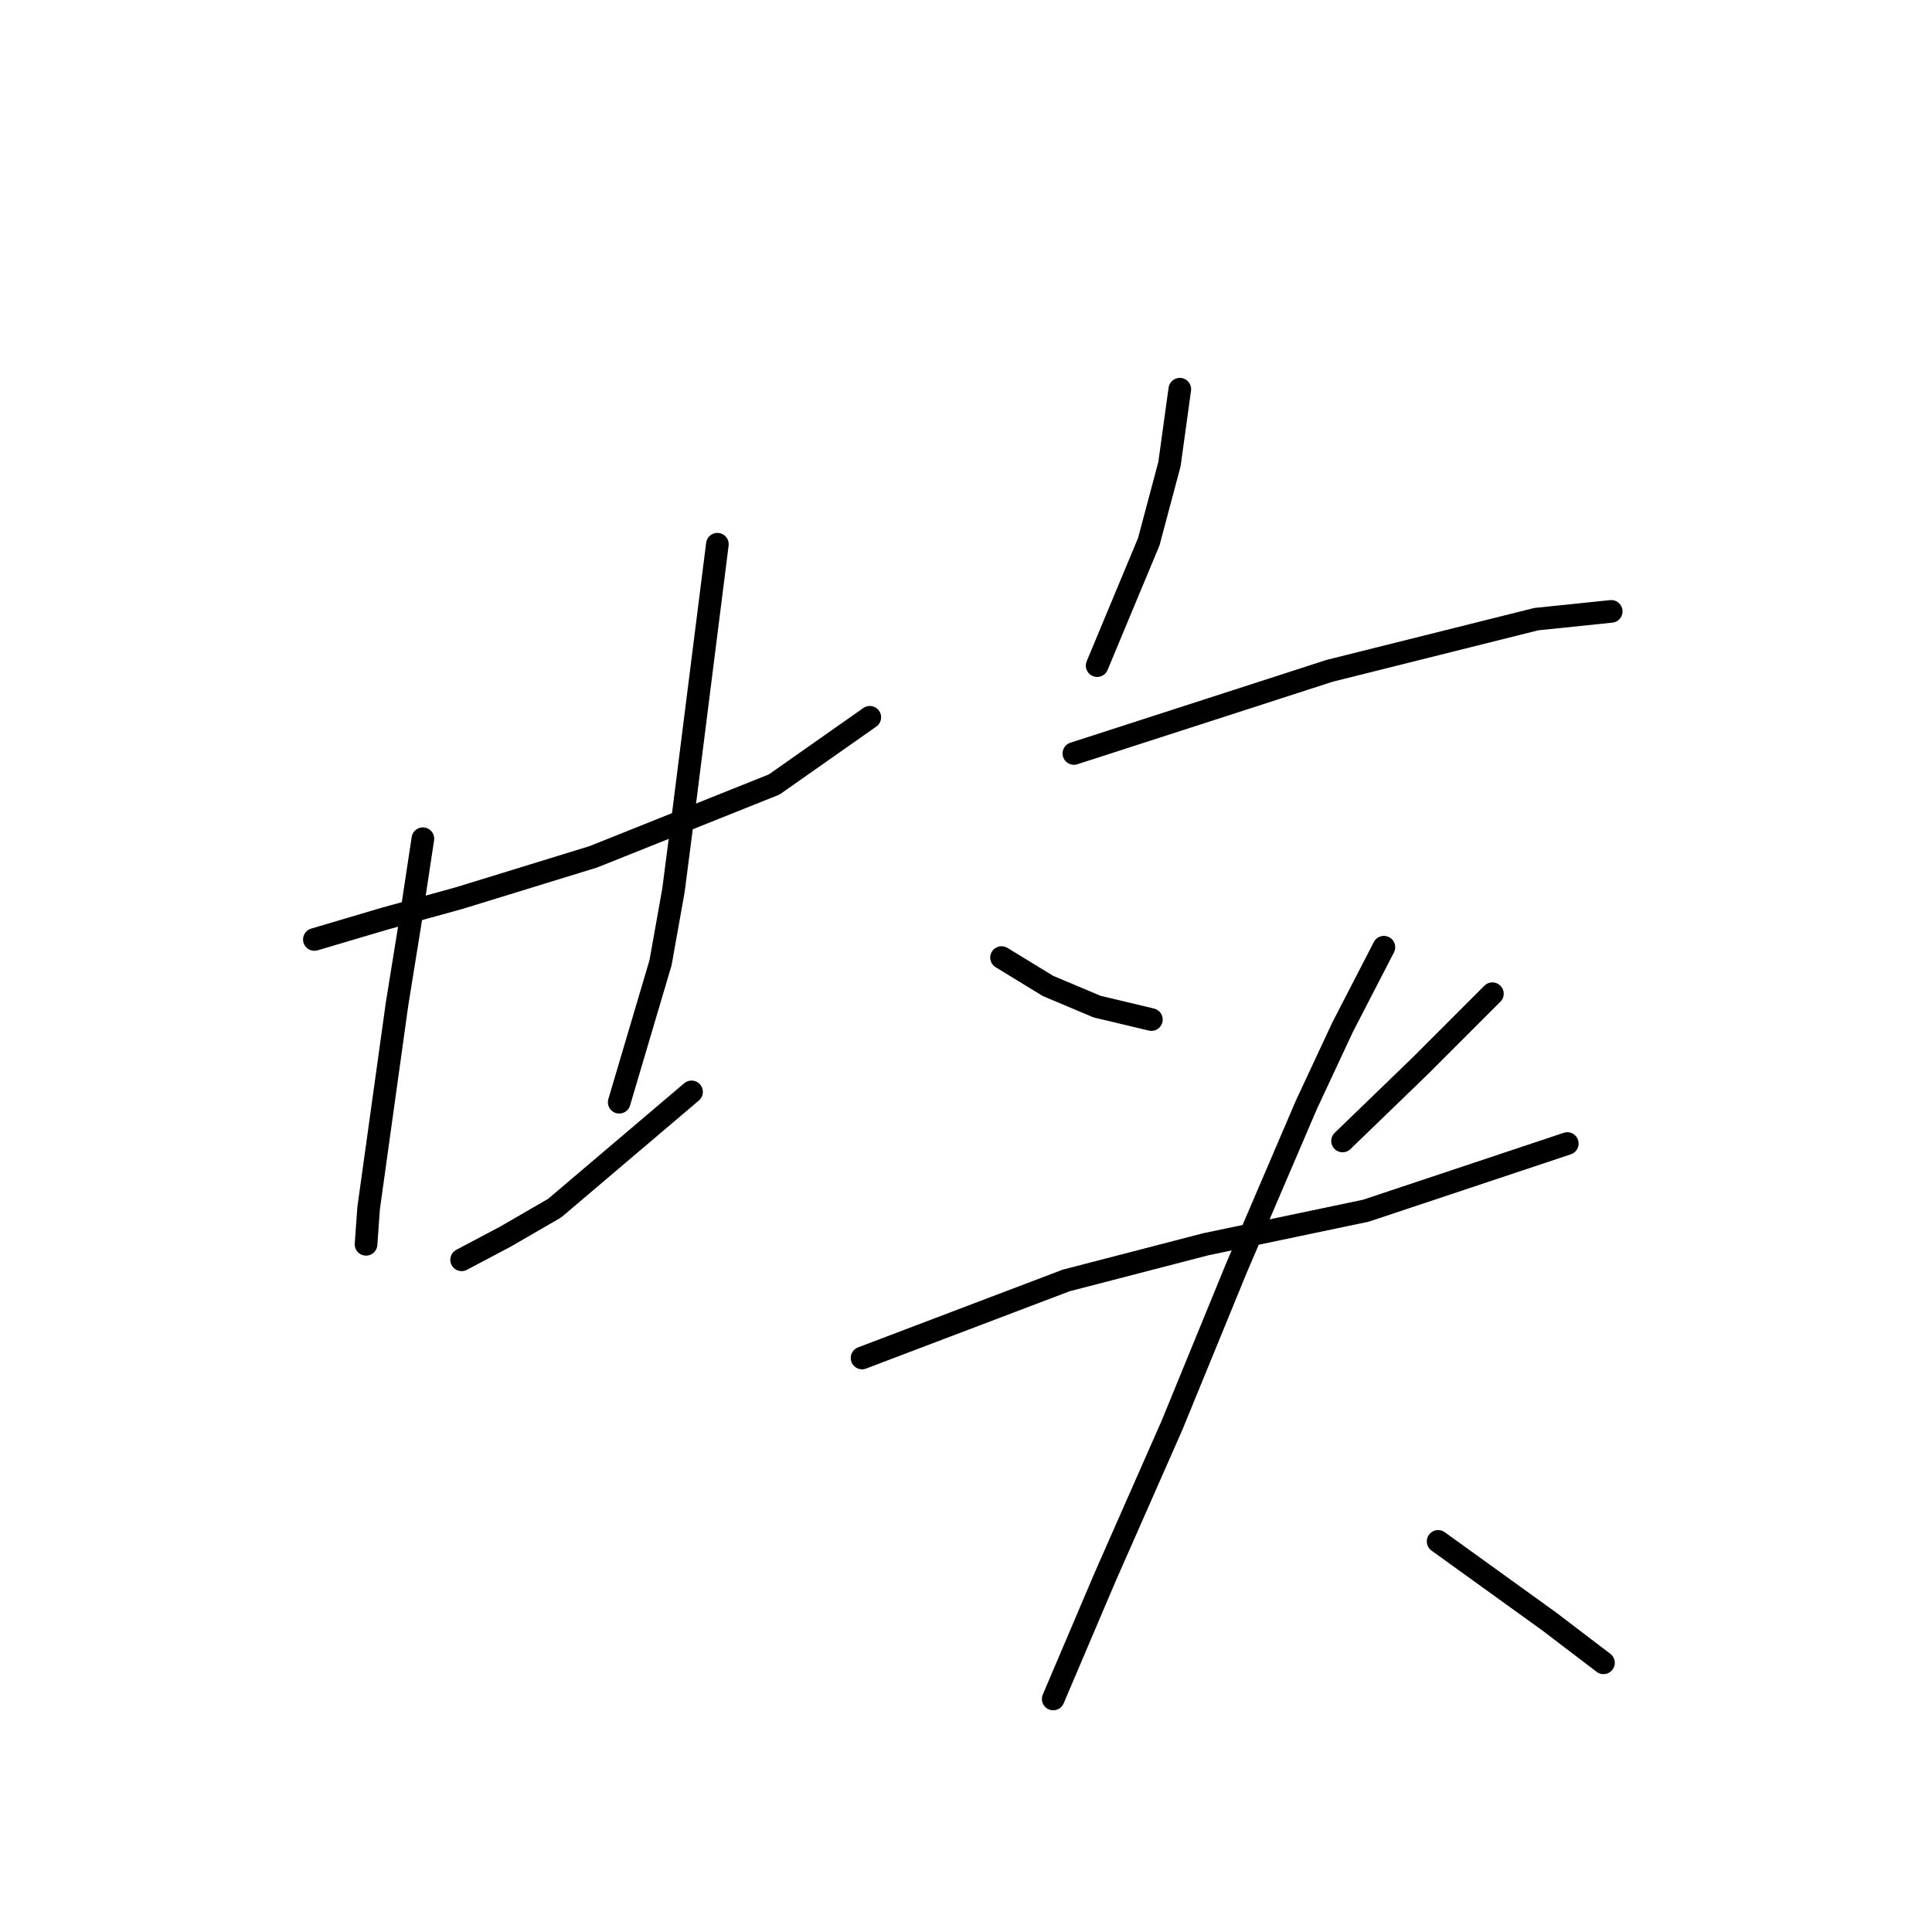 <?xml version="1.0" standalone="no"?>
    <svg width="256" height="256" xmlns="http://www.w3.org/2000/svg" version="1.1">
    <polyline stroke="black" stroke-width="3" stroke-linecap="round" fill="transparent" stroke-linejoin="round" points="41.656 124.485 50.899 121.746 60.826 119.008 78.626 113.531 102.587 103.946 115.253 95.046 115.253 95.046 " />
        <polyline stroke="black" stroke-width="3" stroke-linecap="round" fill="transparent" stroke-linejoin="round" points="56.033 111.135 54.322 122.431 52.61 133.042 48.845 160.085 48.503 164.877 48.503 164.877 " />
        <polyline stroke="black" stroke-width="3" stroke-linecap="round" fill="transparent" stroke-linejoin="round" points="95.057 72.112 90.607 107.369 89.237 117.981 87.526 127.566 82.049 146.05 82.049 146.05 " />
        <polyline stroke="black" stroke-width="3" stroke-linecap="round" fill="transparent" stroke-linejoin="round" points="61.168 166.931 66.987 163.85 73.491 160.085 91.633 144.681 91.633 144.681 " />
        <polyline stroke="black" stroke-width="3" stroke-linecap="round" fill="transparent" stroke-linejoin="round" points="156.33 51.573 154.96 61.5 152.222 71.769 145.376 88.2 145.376 88.2 " />
        <polyline stroke="black" stroke-width="3" stroke-linecap="round" fill="transparent" stroke-linejoin="round" points="142.295 99.839 164.545 92.65 176.184 88.885 203.568 82.039 213.495 81.012 213.495 81.012 " />
        <polyline stroke="black" stroke-width="3" stroke-linecap="round" fill="transparent" stroke-linejoin="round" points="132.71 126.881 138.872 130.646 145.376 133.385 152.564 135.096 152.564 135.096 " />
        <polyline stroke="black" stroke-width="3" stroke-linecap="round" fill="transparent" stroke-linejoin="round" points="197.749 131.673 188.164 141.258 177.895 151.185 177.895 151.185 " />
        <polyline stroke="black" stroke-width="3" stroke-linecap="round" fill="transparent" stroke-linejoin="round" points="114.226 179.939 141.268 169.669 159.753 164.877 180.976 160.427 207.676 151.527 207.676 151.527 " />
        <polyline stroke="black" stroke-width="3" stroke-linecap="round" fill="transparent" stroke-linejoin="round" points="183.372 125.512 177.895 136.123 173.103 146.392 163.86 167.958 155.303 188.839 146.403 209.035 139.557 225.123 139.557 225.123 " />
        <polyline stroke="black" stroke-width="3" stroke-linecap="round" fill="transparent" stroke-linejoin="round" points="190.56 204.243 205.28 214.854 212.468 220.331 212.468 220.331 " />
        </svg>